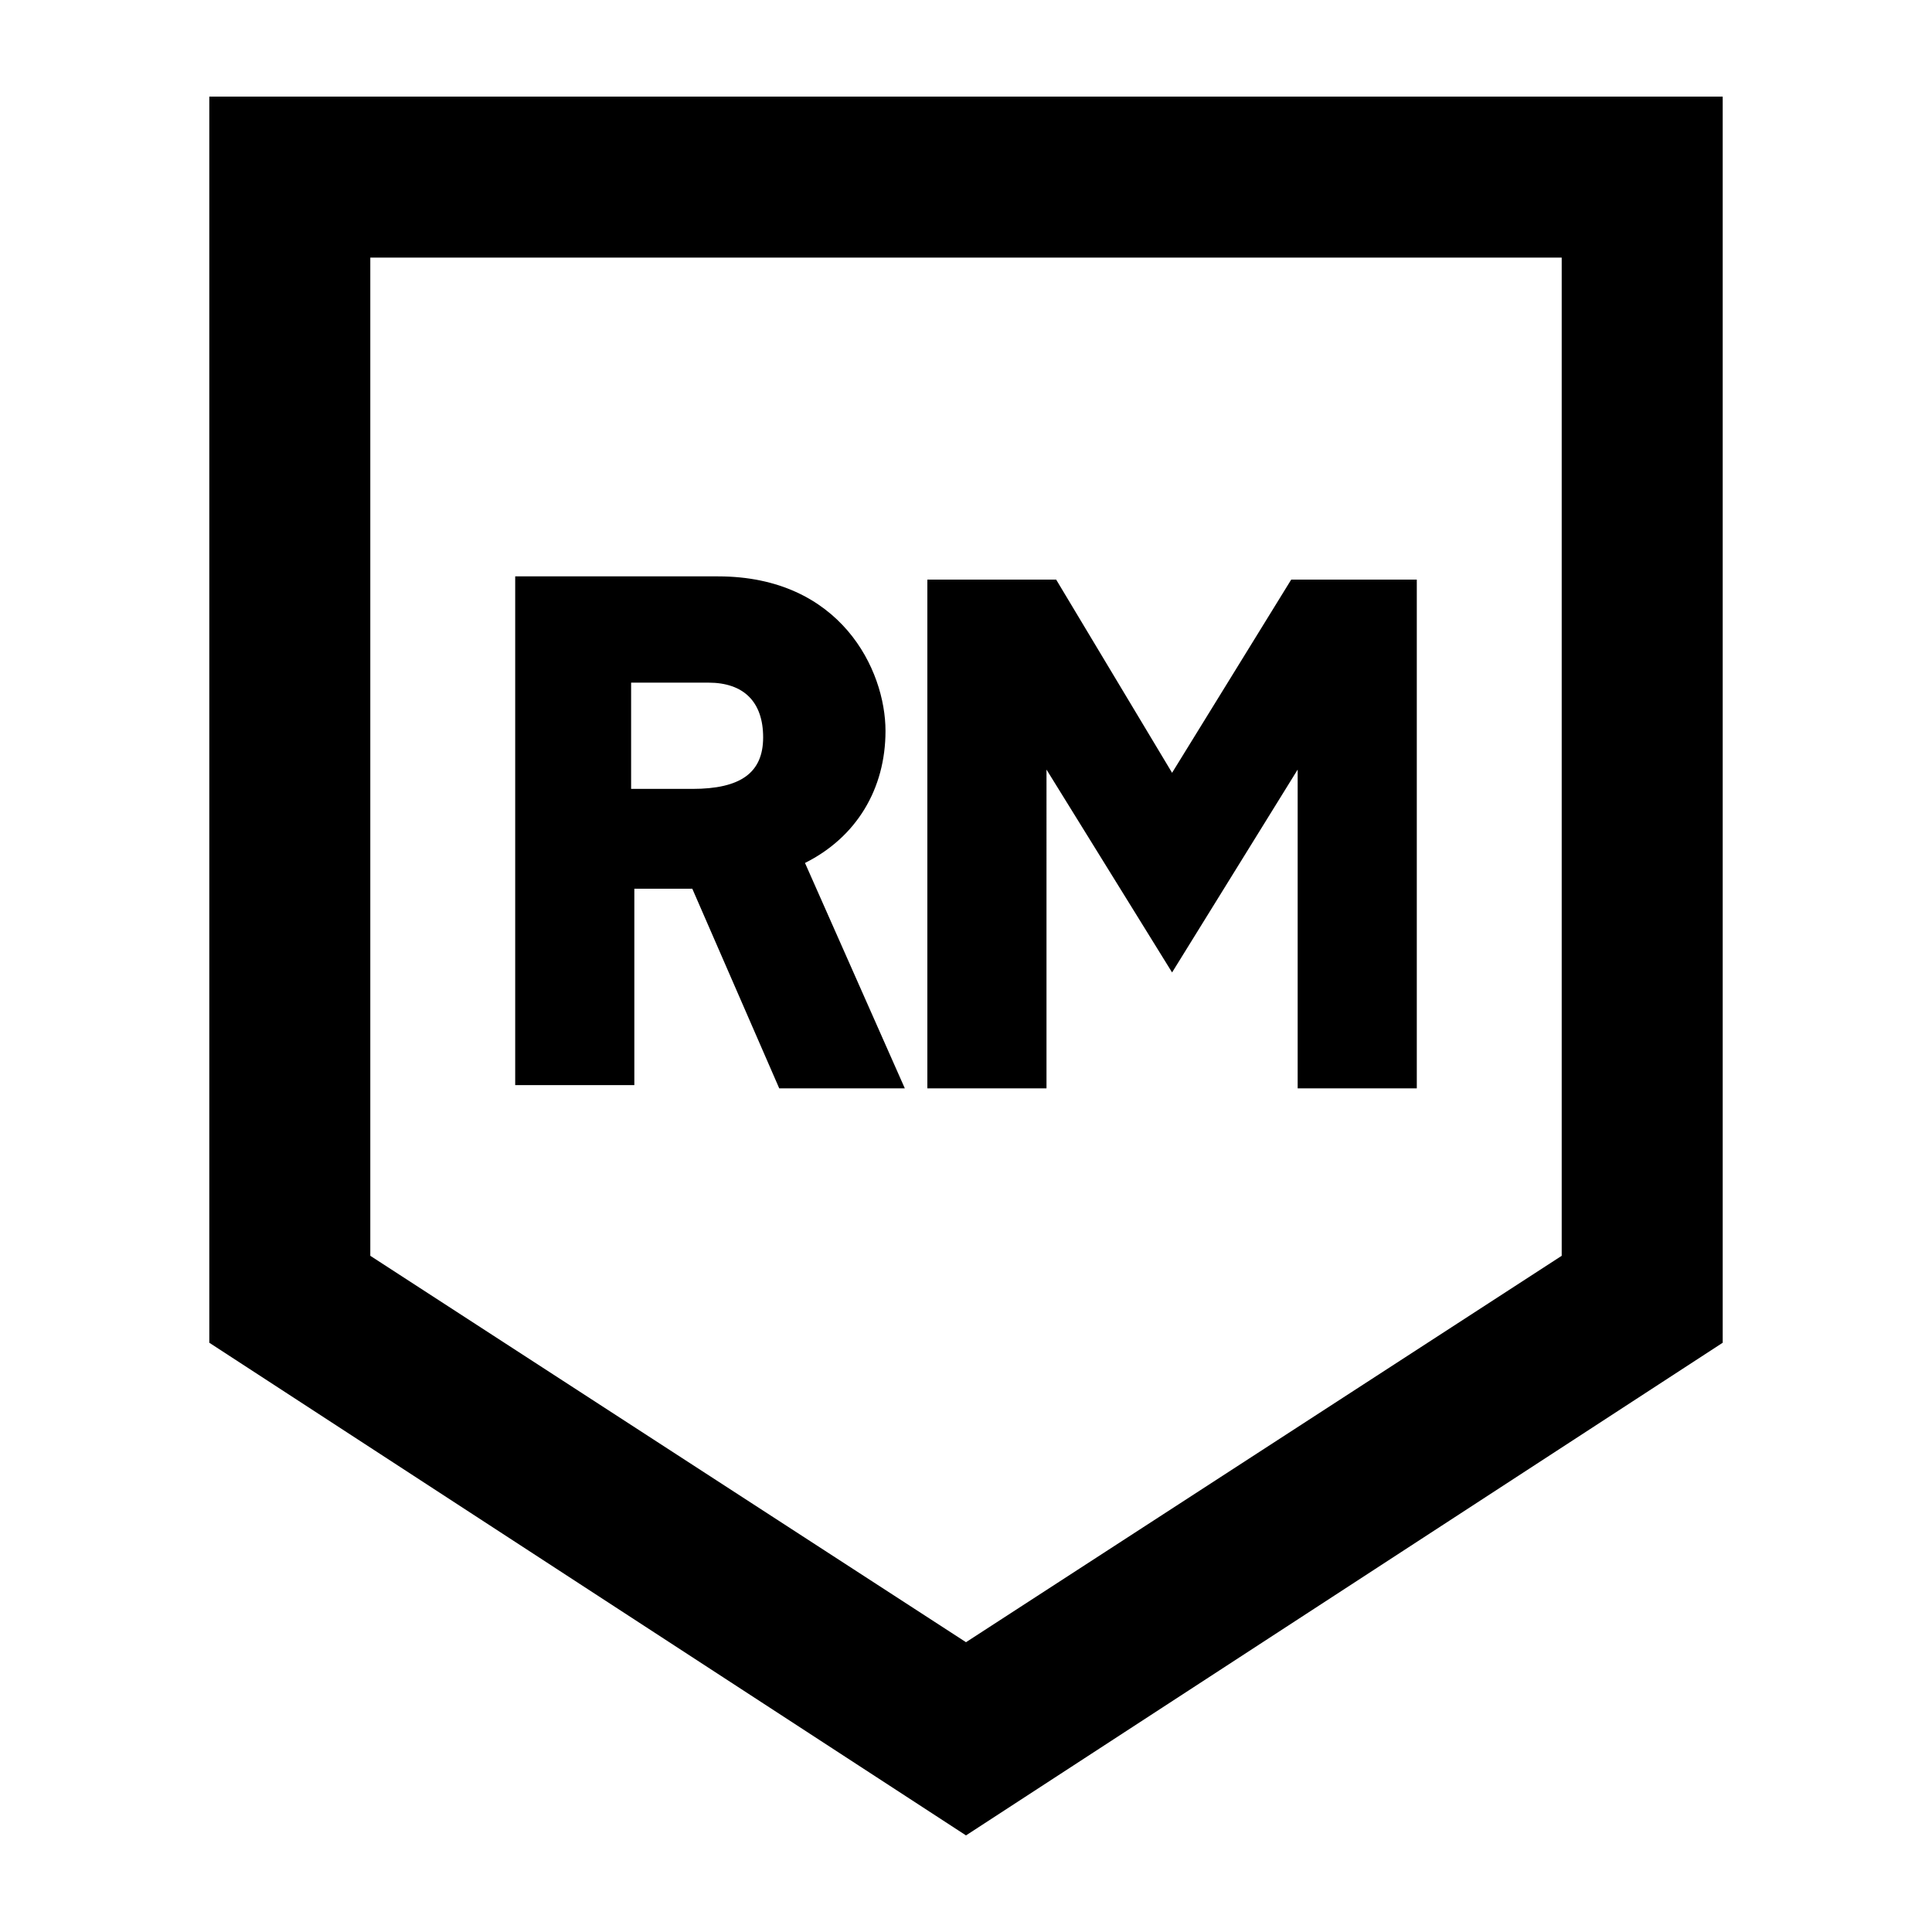 <svg xmlns="http://www.w3.org/2000/svg" viewBox="0 0 60 60"><switch><g><path d="M6.5 3v38.7L30 57l23.5-15.3V3h-47zm42 36L30 51 11.5 39V8h37v31z"/><path d="M19.7 27.6h1.8l2.7 6.2h3.9l-3.1-7c1.6-.8 2.5-2.3 2.5-4.1 0-1.9-1.4-4.8-5.2-4.8H16v15.8h3.7v-6.1zm0-6.4H22c1.1 0 1.7.6 1.7 1.7s-.7 1.6-2.2 1.6h-1.9v-3.3h.1zM32.5 23.9l3.9 6.3 3.9-6.3v9.9H44V18h-3.9l-3.7 6-3.6-6h-4v15.8h3.7z"/></g></switch></svg>